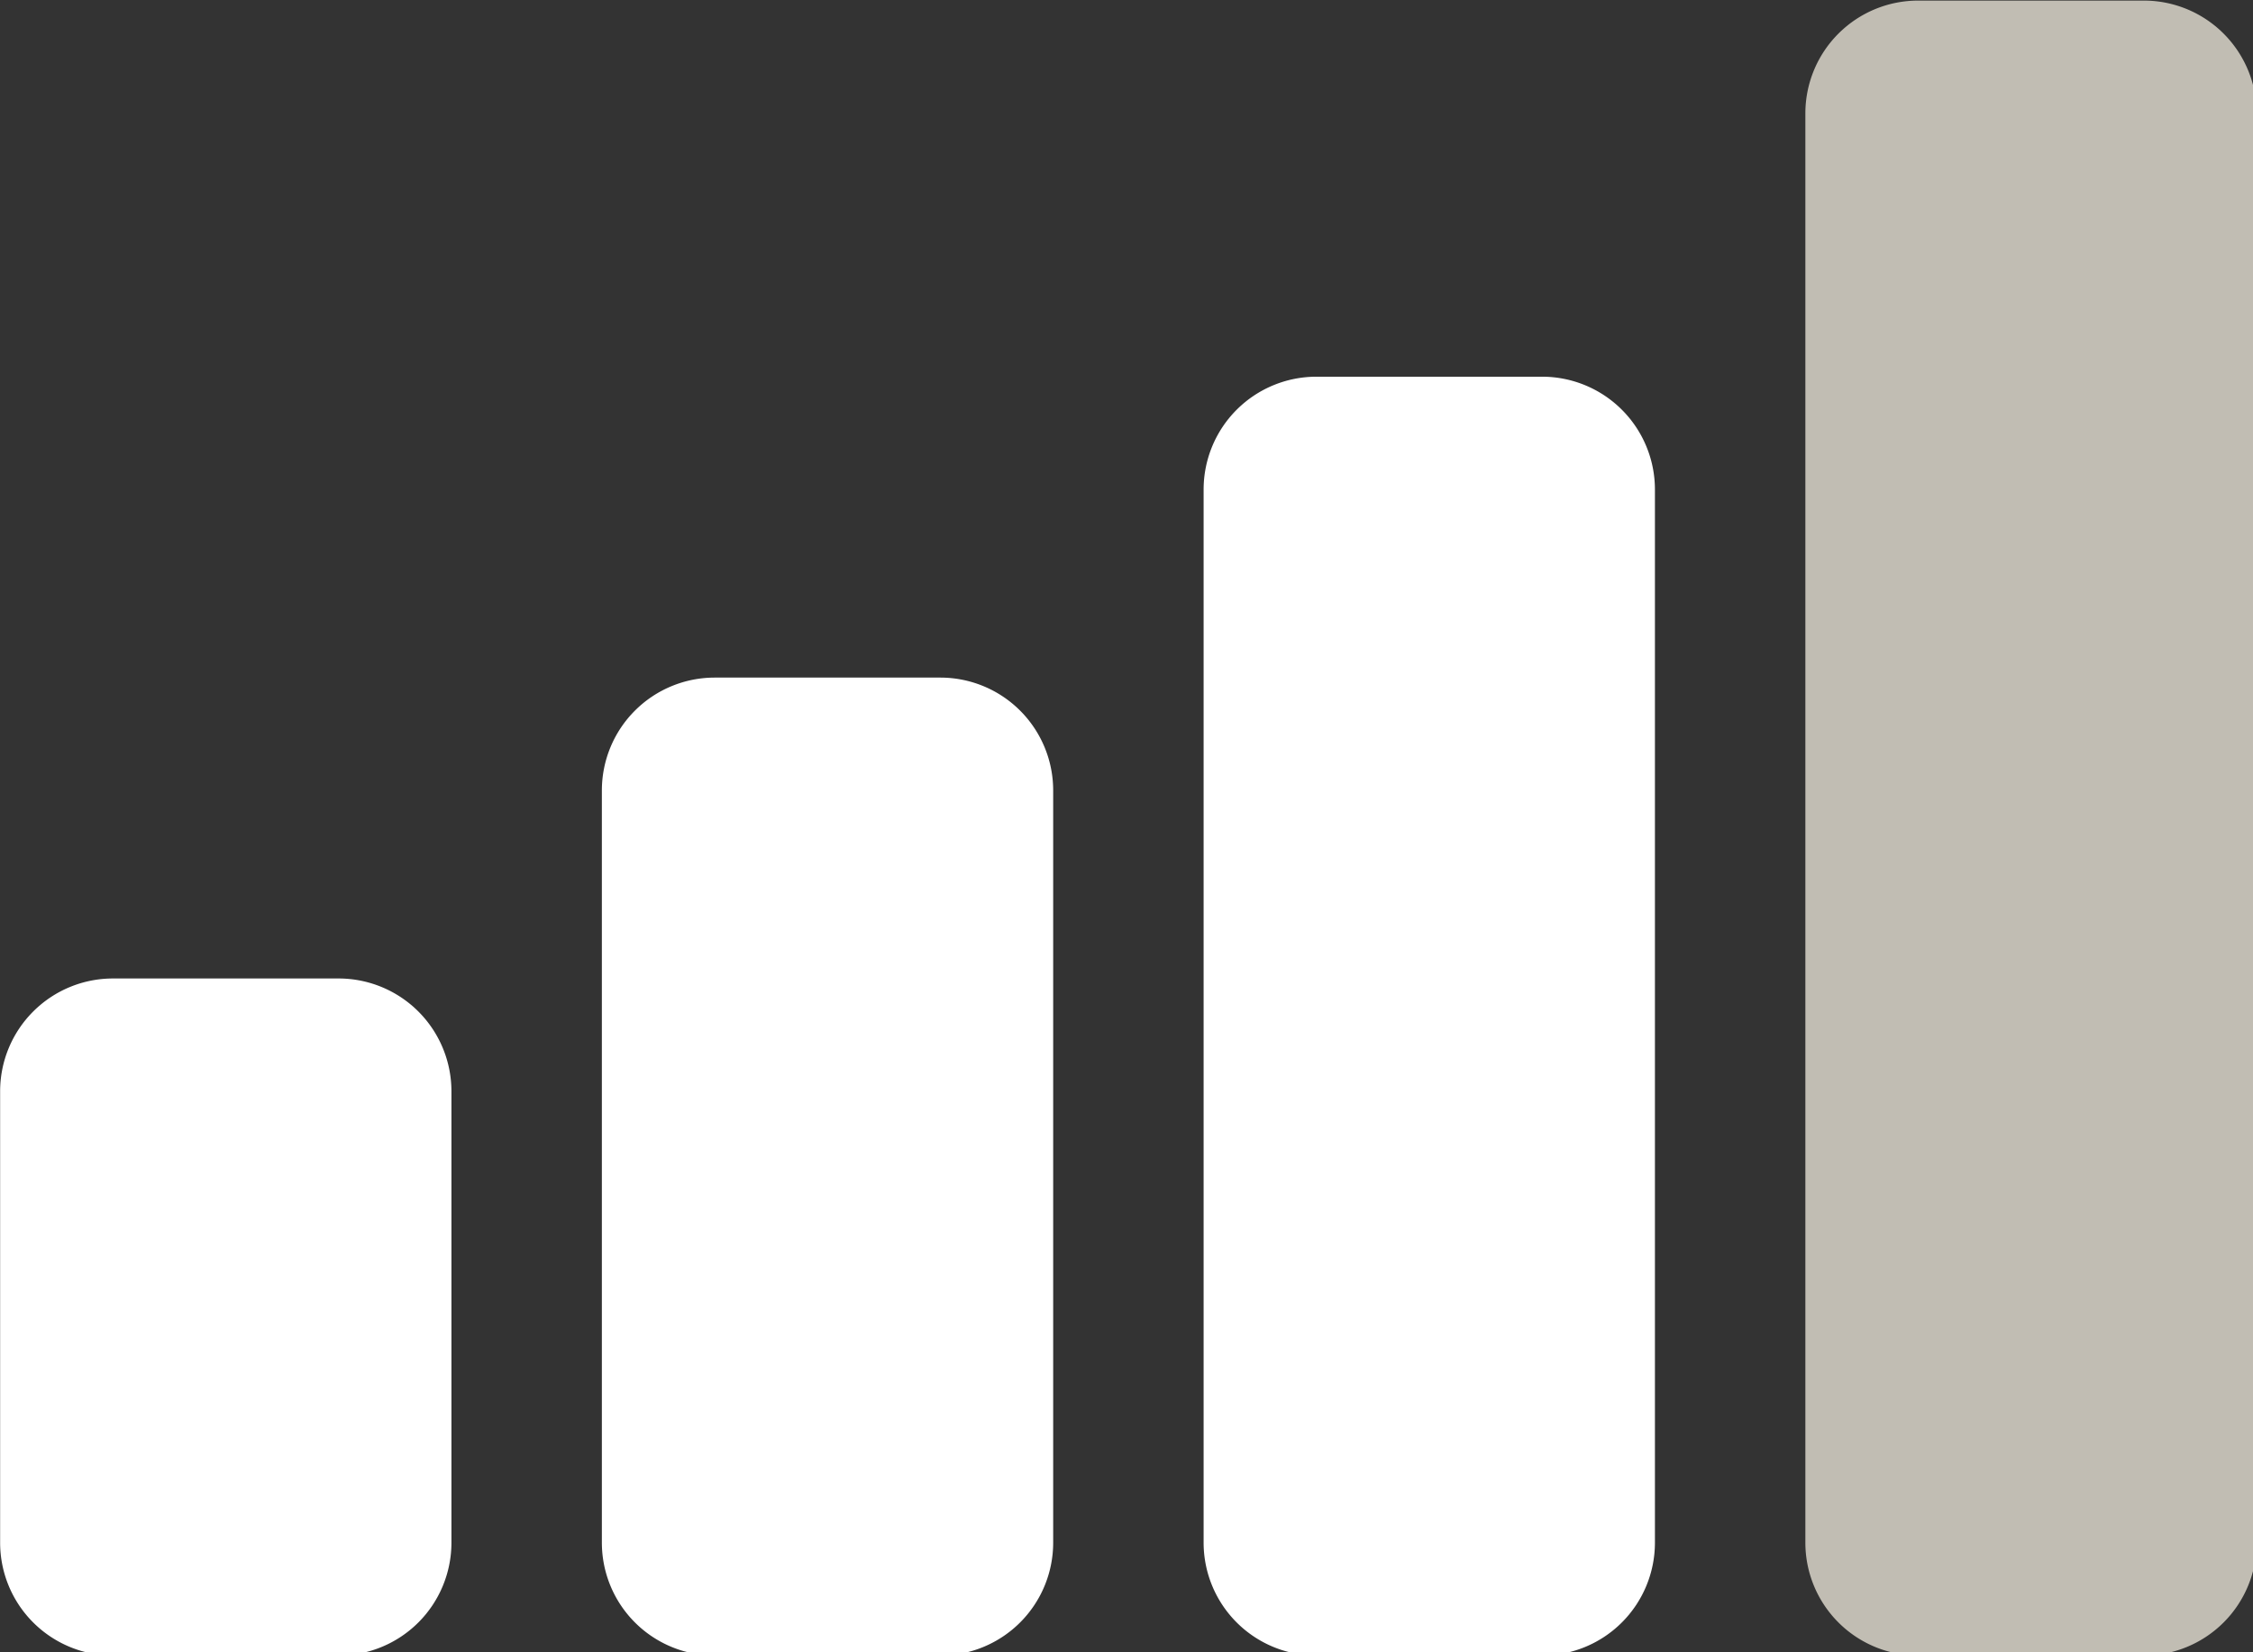 <?xml version="1.0" encoding="UTF-8" standalone="no"?>
<!-- Created with Inkscape (http://www.inkscape.org/) -->

<svg
   width="127mm"
   height="93.133mm"
   viewBox="0 0 127 93.133"
   version="1.1"
   id="svg4066"
   inkscape:version="1.1.2 (0a00cf5339, 2022-02-04)"
   sodipodi:docname="cellular.svg"
   xmlns:inkscape="http://www.inkscape.org/namespaces/inkscape"
   xmlns:sodipodi="http://sodipodi.sourceforge.net/DTD/sodipodi-0.dtd"
   xmlns="http://www.w3.org/2000/svg"
   xmlns:svg="http://www.w3.org/2000/svg">
  <rect x="0" y="0" width="127" height="93.133" fill="#333333" stroke="none"/>
  <sodipodi:namedview
     id="namedview4068"
     pagecolor="#ffffff"
     bordercolor="#666666"
     borderopacity="1.0"
     inkscape:pageshadow="2"
     inkscape:pageopacity="0.0"
     inkscape:pagecheckerboard="0"
     inkscape:document-units="mm"
     showgrid="false"
     inkscape:zoom="0.58261785"
     inkscape:cx="197.38496"
     inkscape:cy="151.0424"
     inkscape:window-width="1600"
     inkscape:window-height="832"
     inkscape:window-x="0"
     inkscape:window-y="0"
     inkscape:window-maximized="1"
     inkscape:current-layer="layer1" />
  <defs
     id="defs4063" />
  <g
     inkscape:label="Calque 1"
     inkscape:groupmode="layer"
     id="layer1"
     transform="translate(303.28,-135.993)">
    <g
       id="g4145"
       transform="matrix(0.265,0,0,0.265,-307.513,114.826)"
       style="fill:#ffffff">
      <path
         d="M 472,432 H 424 A 24,24 0 0 1 400,408 V 104 a 24,24 0 0 1 24,-24 h 48 a 24,24 0 0 1 24,24 v 304 a 24,24 0 0 1 -24,24 z"
         id="path4127"
         style="fill:#e5dfd3;fill-opacity:0.8" />
      <path
         d="M 344,432 H 296 A 24,24 0 0 1 272,408 V 184 a 24,24 0 0 1 24,-24 h 48 a 24,24 0 0 1 24,24 v 224 a 24,24 0 0 1 -24,24 z"
         id="path4129"
         style="fill:#ffffff" />
      <path
         d="M 216,432 H 168 A 24,24 0 0 1 144,408 V 248 a 24,24 0 0 1 24,-24 h 48 a 24,24 0 0 1 24,24 v 160 a 24,24 0 0 1 -24,24 z"
         id="path4131"
         style="fill:#ffffff" />
      <path
         d="M 88,432 H 40 A 24,24 0 0 1 16,408 v -96 a 24,24 0 0 1 24,-24 h 48 a 24,24 0 0 1 24,24 v 96 a 24,24 0 0 1 -24,24 z"
         id="path4133"
         style="fill:#ffffff" />
    </g>
  </g>
</svg>
